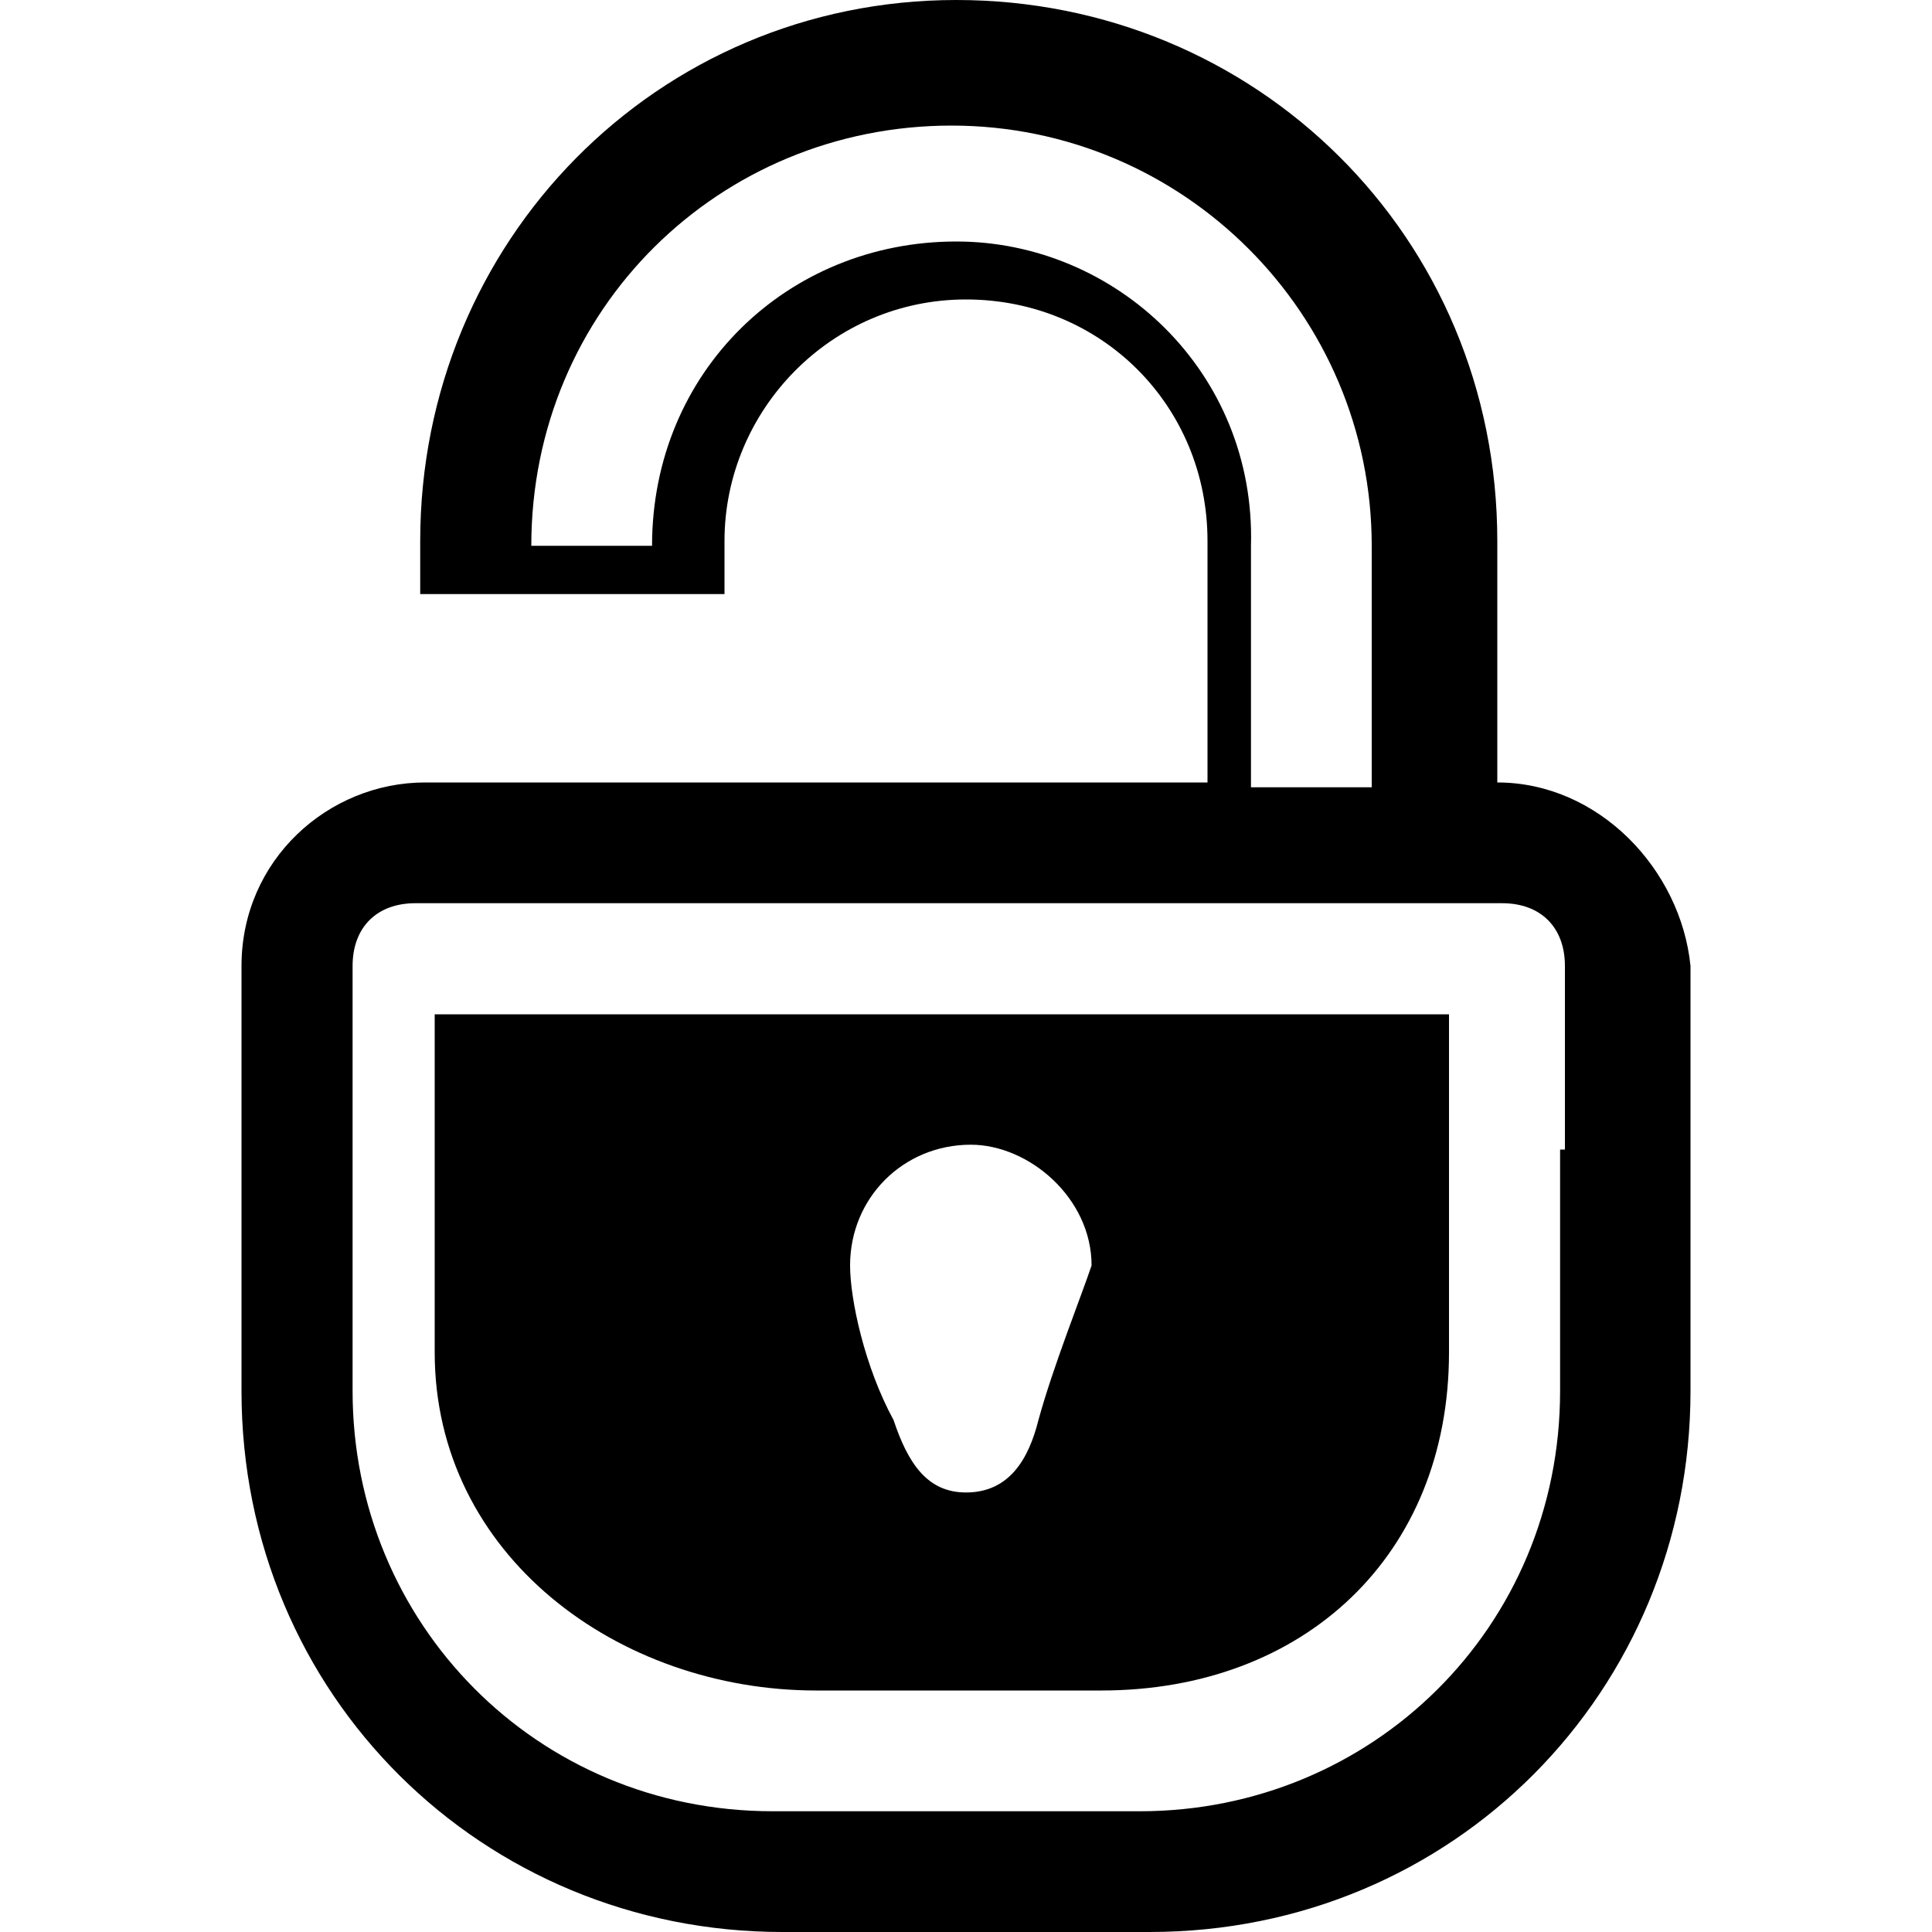 <?xml version="1.0" encoding="utf-8"?>
<svg version="1.1"  xmlns="http://www.w3.org/2000/svg" xmlns:xlink="http://www.w3.org/1999/xlink" x="0px" y="0px" width="40px" height="40px"
	 viewBox="0 0 40 40" enable-background="new 0 0 40 40" xml:space="preserve">
<g id="Lag_1">
	<g>
		<path fill="#000000" d="M31,16.2v-5C31,4.9,26,0,19.8,0S8.7,5,8.7,11.2l0,0v1.1H15v-1.1l0,0c0-2.7,2.2-5,5-5c2.8,0,5,2.2,5,5l0,0
			v5h-9.9h-1.3h-2.5H8.8c-2,0-3.8,1.6-3.8,3.8v3.8V25v2.5v1.3c0,6.3,5,11.2,11.2,11.2h7.6C30.1,40,35,35,35,28.8v-1.3V25v-1.3V20
			C34.8,18,33.1,16.2,31,16.2z M19.8,5c-3.5,0-6.3,2.7-6.3,6.3H11c0-4.9,3.9-8.7,8.7-8.7s8.7,3.9,8.7,8.7v5h-2.5v-5
			C26,7.7,23.1,5,19.8,5z M32.3,23.8V25v2.5v1.3c0,4.9-3.9,8.7-8.7,8.7h-7.6c-4.9,0-8.7-3.9-8.7-8.7v-1.3V25v-1.3V20
			c0-0.8,0.5-1.3,1.3-1.3c0.9,0,1.6,0,2.5,0h17.5c0.9,0,1.6,0,2.5,0c0.8,0,1.3,0.5,1.3,1.3v3.8H32.3z"/>
	</g>
	<path fill="#000000" d="M16.9,21L16.9,21L16.9,21H9v7l0,0v0c0,4.2,3.8,7,7.9,7h5.9c4.2,0,7.2-2.8,7.2-7v0v-7h-7.2H16.9z M21.5,29.4
		c-0.2,0.8-0.6,1.5-1.5,1.5c-0.8,0-1.2-0.6-1.5-1.5c-0.6-1.1-0.9-2.5-0.9-3.2c0-1.4,1.1-2.5,2.5-2.5c1.2,0,2.5,1.1,2.5,2.5
		C22.4,26.8,21.8,28.3,21.5,29.4z"/>
</g>
<g id="tekst">
</g>
</svg>
